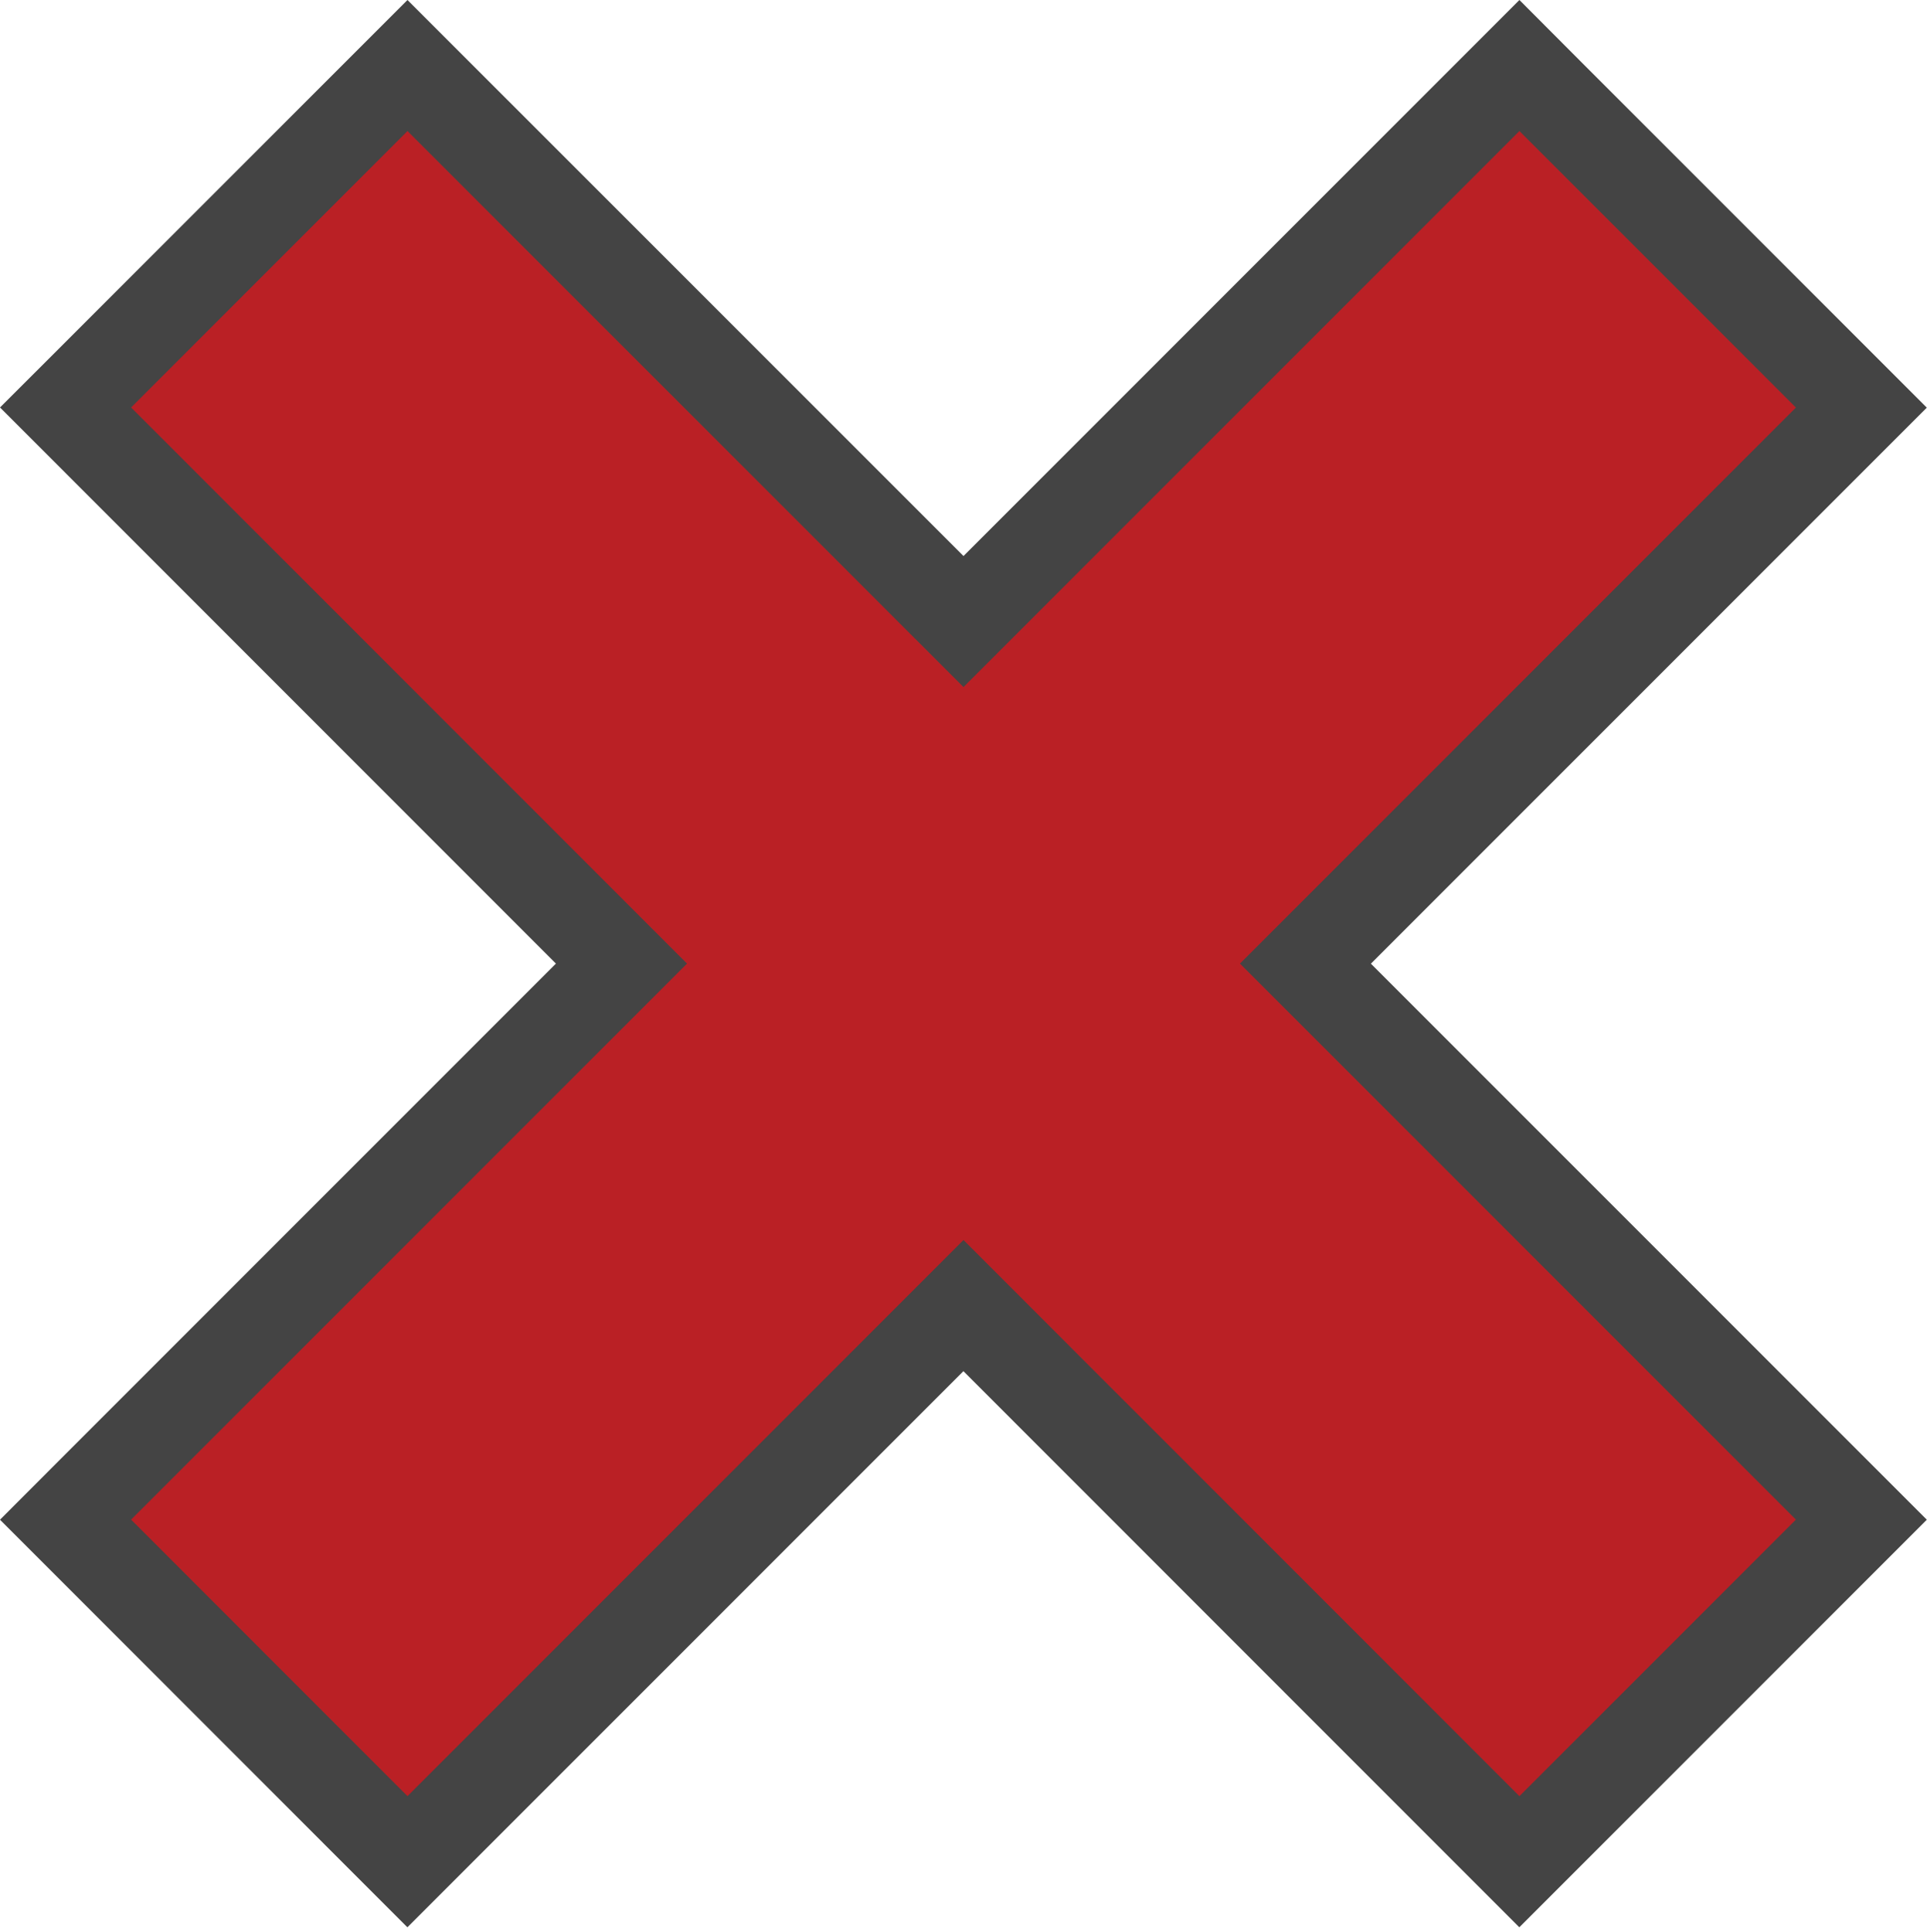 <?xml version="1.0" encoding="utf-8"?>
<!-- Generator: Adobe Illustrator 16.0.0, SVG Export Plug-In . SVG Version: 6.00 Build 0)  -->
<!DOCTYPE svg PUBLIC "-//W3C//DTD SVG 1.1//EN" "http://www.w3.org/Graphics/SVG/1.1/DTD/svg11.dtd">
<svg version="1.1" id="Layer_2" xmlns="http://www.w3.org/2000/svg" xmlns:xlink="http://www.w3.org/1999/xlink" x="0px" y="0px"
	 width="20.798px" height="20.846px" viewBox="0 0 20.798 20.846" enable-background="new 0 0 20.798 20.846" xml:space="preserve">
<g>
	<polygon fill-rule="evenodd" clip-rule="evenodd" fill="#BA2025" points="0.708,16.399 6.708,10.399 0.708,4.397 4.398,0.707 
		10.399,6.708 16.399,0.707 20.091,4.398 14.091,10.399 20.091,16.399 16.399,20.09 10.399,14.089 4.398,20.09 	"/>
	<path fill="#444444" d="M16.399,1.414l2.984,2.984l-6,6l6,6l-2.984,2.984l-6-6.001l-6.001,6.001l-2.983-2.984l6-6l-6-6.001
		l2.983-2.983l6.001,6L16.399,1.414 M16.399,0l-0.707,0.707L10.399,6L5.105,0.707L4.398,0L3.691,0.707L0.708,3.69L0,4.397
		l0.707,0.707l5.293,5.294l-5.293,5.293L0,16.399l0.707,0.707l2.983,2.984l0.707,0.707l0.707-0.707l5.294-5.294l5.293,5.294
		l0.707,0.707l0.707-0.707l2.984-2.984l0.707-0.707l-0.707-0.707l-5.293-5.293l5.293-5.293l0.707-0.707l-0.707-0.707l-2.984-2.984
		L16.399,0L16.399,0z"/>
</g>
<g display="none">
	<polygon display="inline" fill-rule="evenodd" clip-rule="evenodd" fill="#BA2025" points="0.707,16.448 6.708,10.448 0.707,4.447 
		4.397,0.756 10.398,6.757 16.398,0.756 20.09,4.448 14.09,10.448 20.09,16.448 16.398,20.139 10.398,14.139 4.397,20.139 	"/>
	<path display="inline" fill="#444444" d="M16.398,1.463l2.984,2.984l-6,6l6,6l-2.984,2.984l-6-6l-6.001,6l-2.983-2.984l6-6
		l-6-6.001l2.983-2.983l6.001,6L16.398,1.463 M16.398,0.049l-0.707,0.707L10.398,6.05L5.104,0.756L4.397,0.049L3.69,0.756
		L0.707,3.74L0,4.447l0.707,0.707L6,10.448l-5.293,5.293L0,16.448l0.707,0.707l2.983,2.984l0.707,0.707l0.707-0.707l5.294-5.293
		l5.293,5.293l0.707,0.707l0.707-0.707l2.984-2.984l0.707-0.707l-0.707-0.707l-5.293-5.293l5.293-5.293l0.707-0.707L20.09,3.741
		l-2.984-2.984L16.398,0.049L16.398,0.049z"/>
</g>
</svg>
